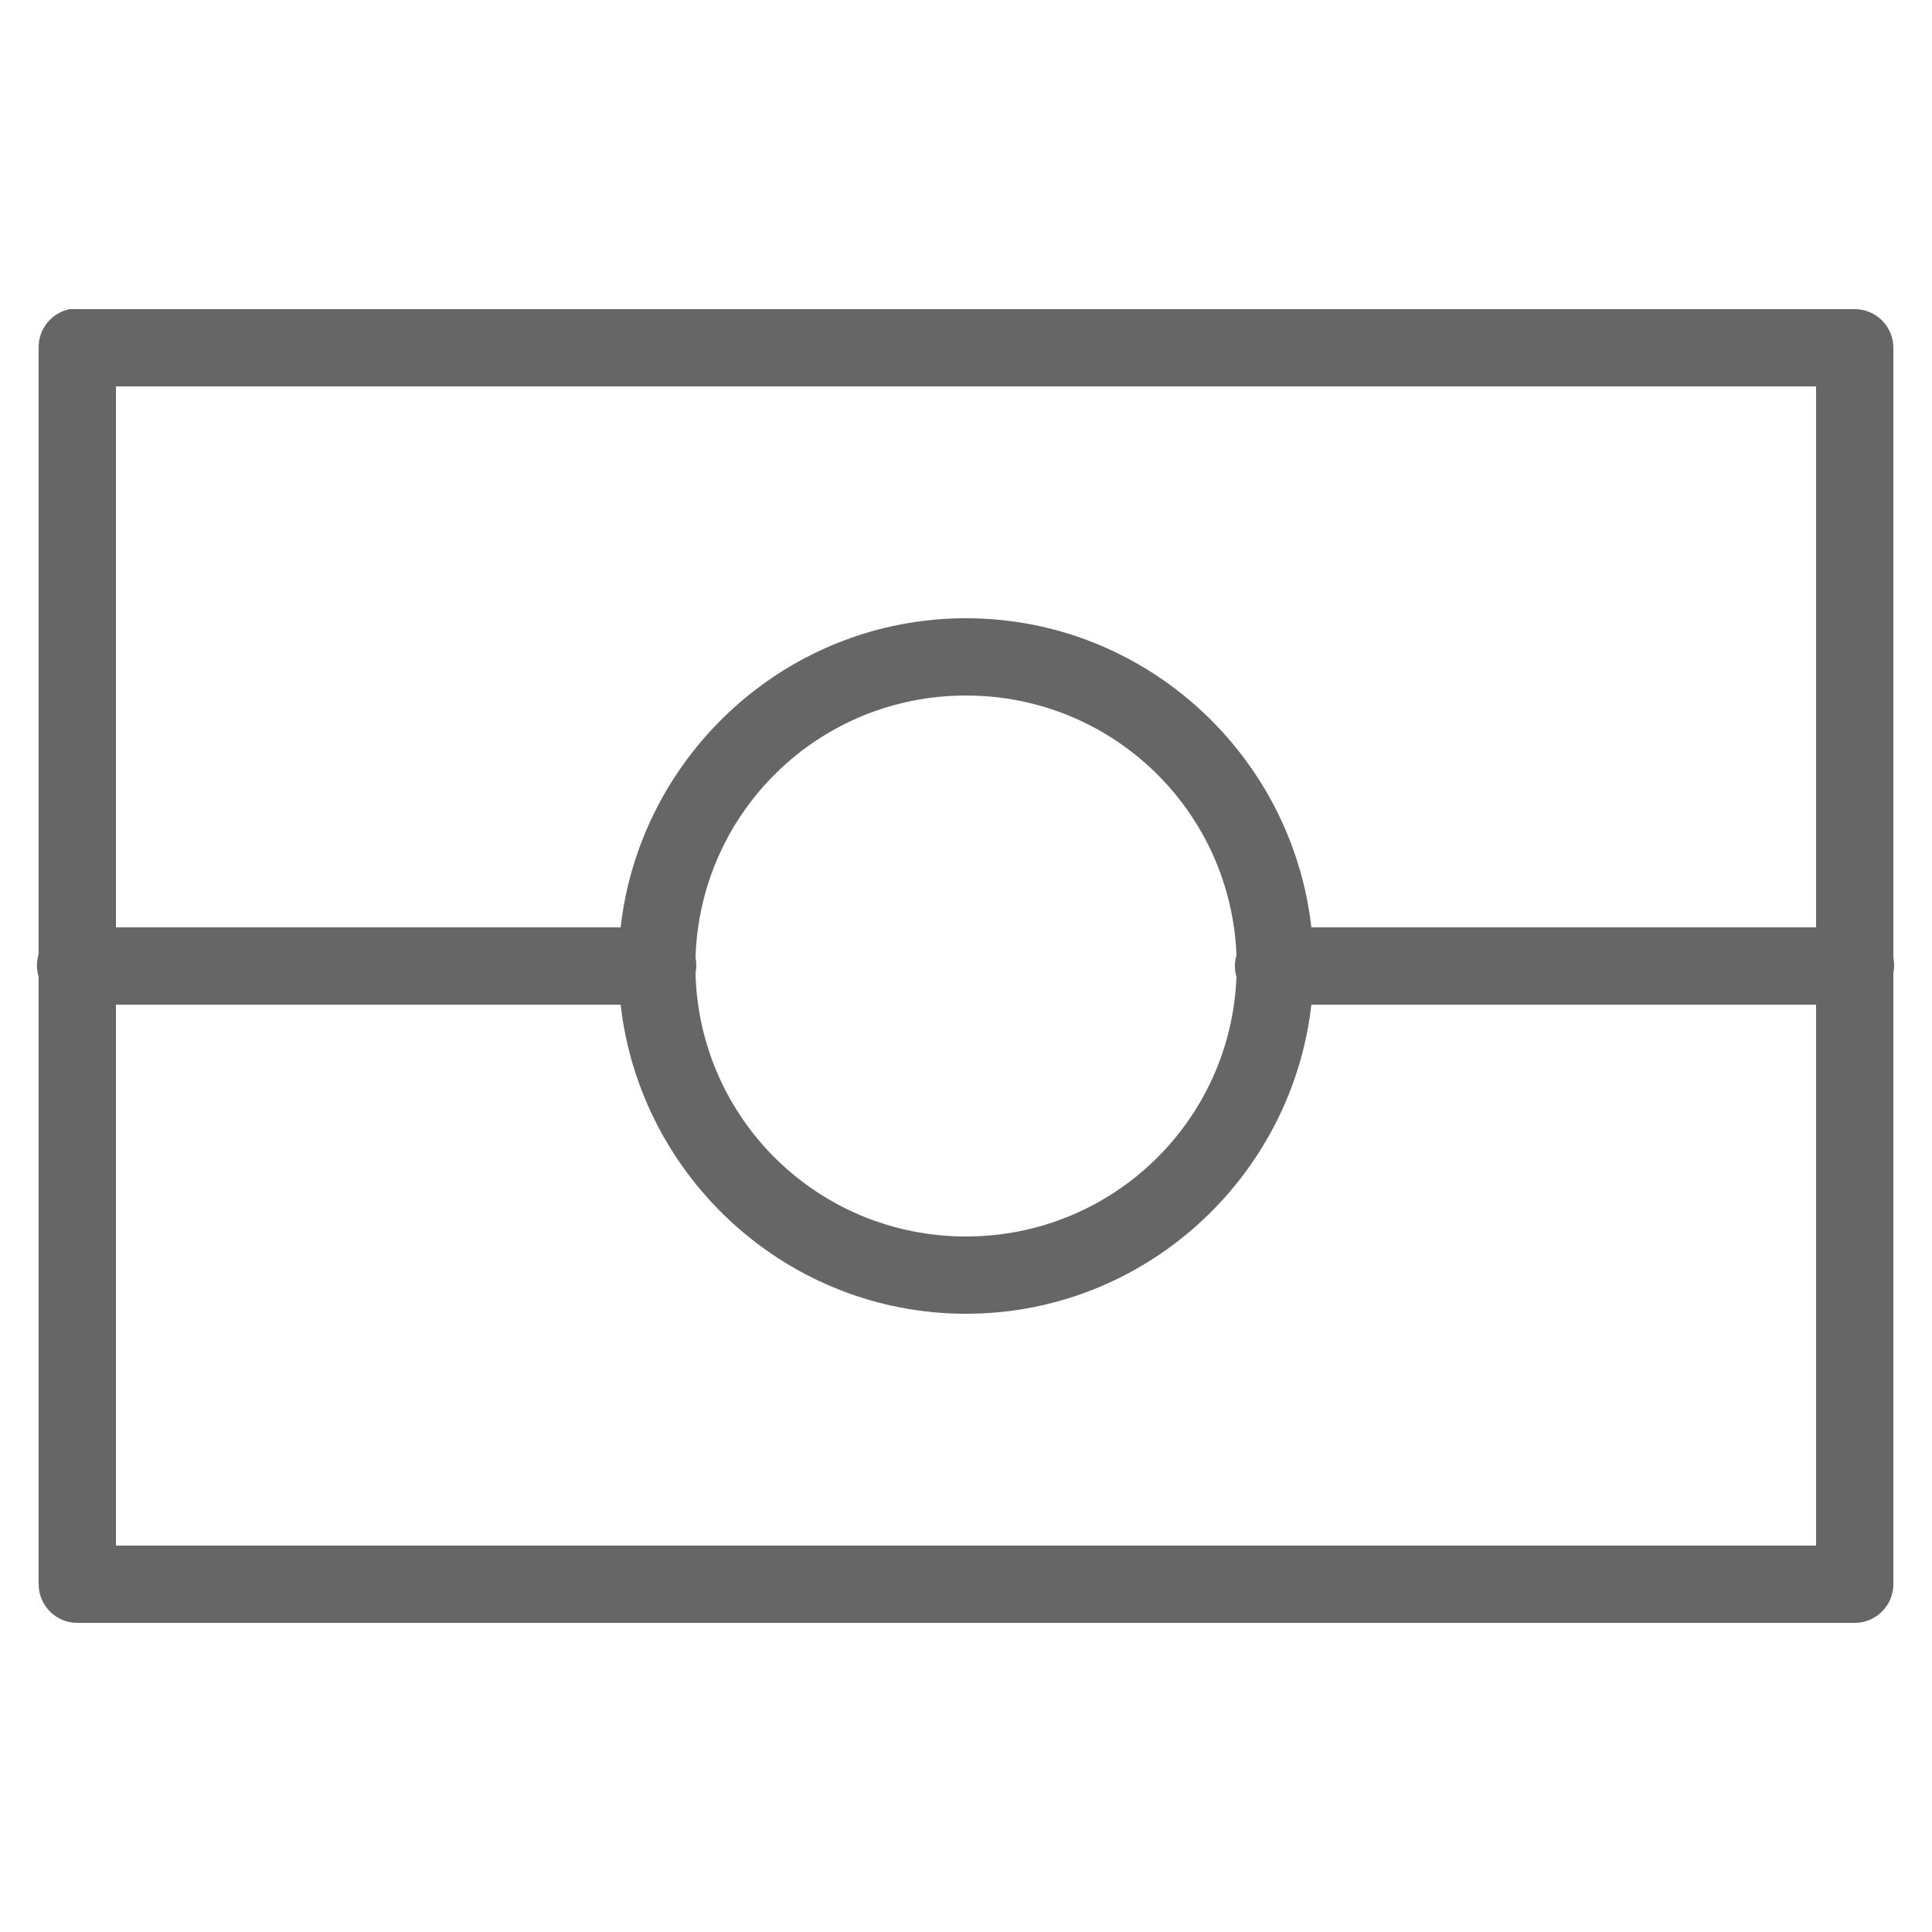 <svg xmlns="http://www.w3.org/2000/svg" viewBox="0 0 50 50" width="50" height="50" fill="#666"><path d="M 1.812 8 C 1.336 8.09 0.992 8.512 1 9 L 1 24.688 C 0.941 24.883 0.941 25.086 1 25.281 L 1 41 C 1 41.551 1.449 42 2 42 L 48 42 C 48.551 42 49 41.551 49 41 L 49 25.188 C 49.027 25.055 49.027 24.914 49 24.781 L 49 9 C 49 8.449 48.551 8 48 8 L 2 8 C 1.969 8 1.938 8 1.906 8 C 1.875 8 1.844 8 1.812 8 Z M 3 10 L 47 10 L 47 24 L 33.938 24 C 33.43 19.516 29.617 16 25 16 C 20.383 16 16.57 19.516 16.062 24 L 3 24 Z M 25 18 C 28.781 18 31.852 20.973 32 24.719 C 31.945 24.902 31.945 25.098 32 25.281 C 31.852 29.027 28.781 32 25 32 C 21.184 32 18.098 28.977 18 25.188 C 18.027 25.055 18.027 24.914 18 24.781 C 18.117 21.008 21.195 18 25 18 Z M 3 26 L 16.062 26 C 16.57 30.484 20.383 34 25 34 C 29.617 34 33.43 30.484 33.938 26 L 47 26 L 47 40 L 3 40 Z"/></svg>